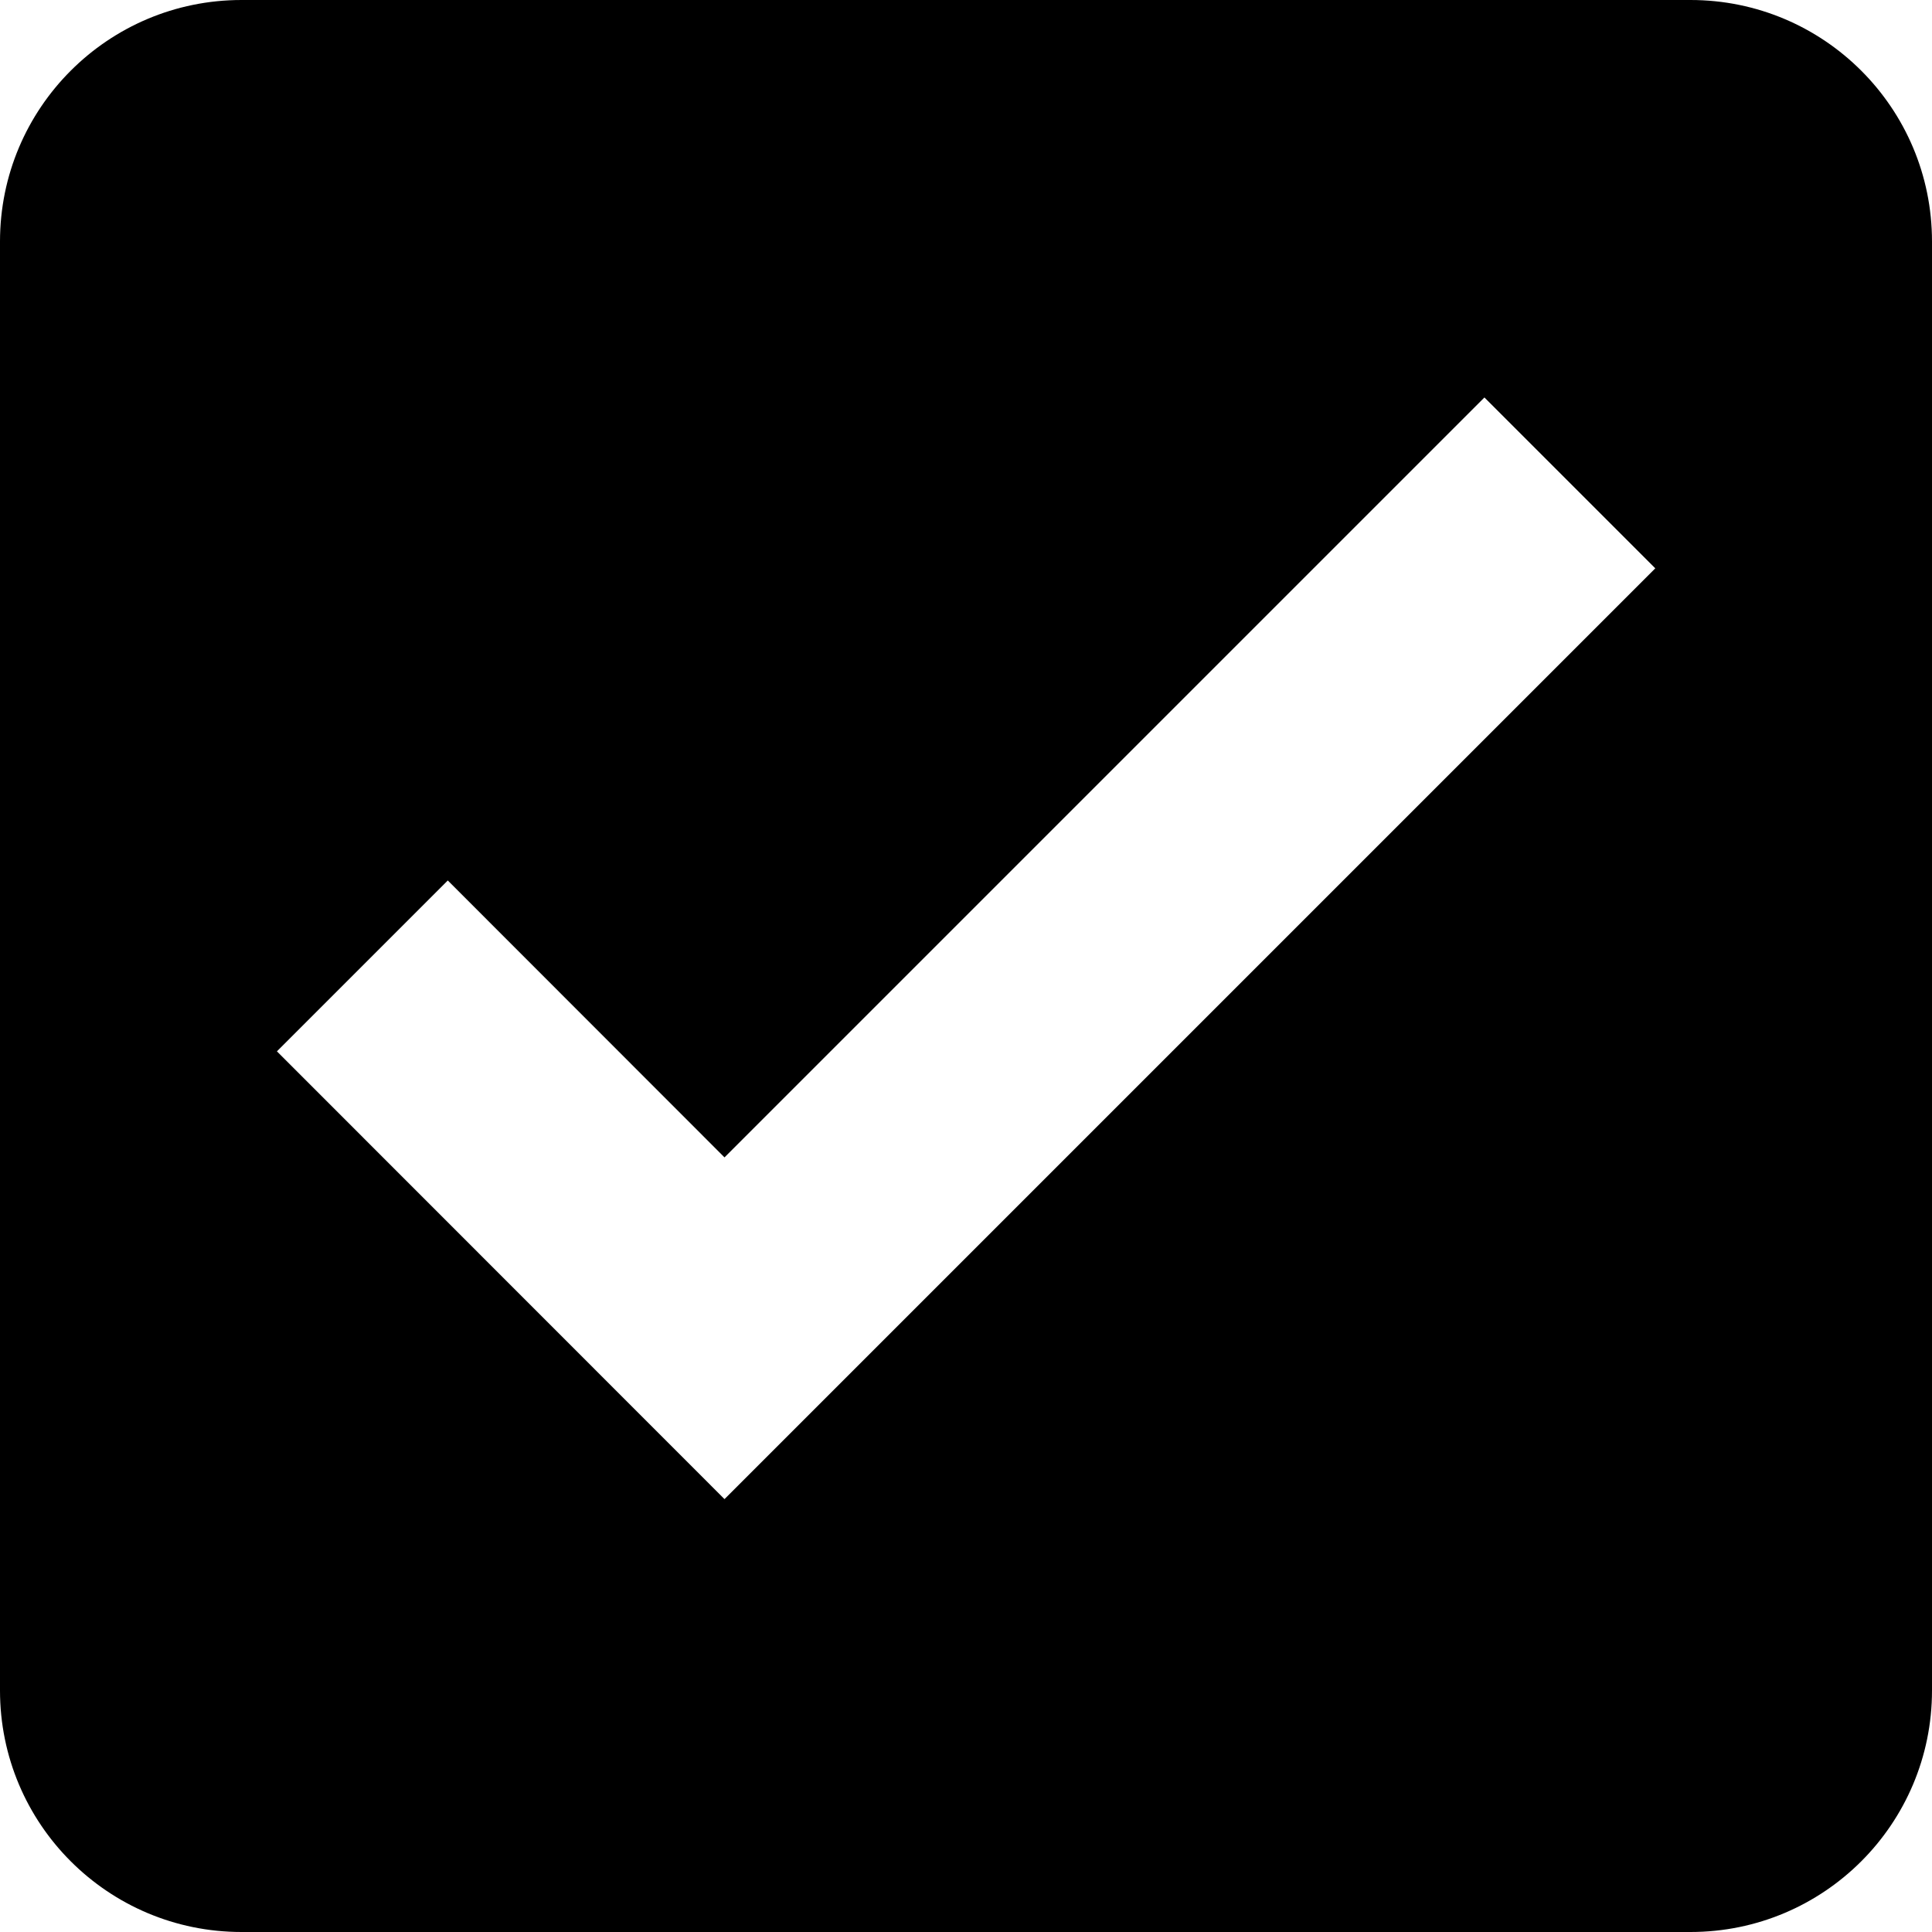 <?xml version="1.0" encoding="utf-8"?>
<!-- Generator: Adobe Illustrator 21.0.1, SVG Export Plug-In . SVG Version: 6.00 Build 0)  -->
<svg version="1.1" id="icon-" xmlns="http://www.w3.org/2000/svg" xmlns:xlink="http://www.w3.org/1999/xlink" x="0px" y="0px"
	 viewBox="0 0 960 960" style="enable-background:new 0 0 960 960;" xml:space="preserve">
<style type="text/css">
	.st0{fill-rule:evenodd;clip-rule:evenodd;}
	.st1{fill:#29ABE2;}
	.st2{fill-rule:evenodd;clip-rule:evenodd;fill:#181616;}
	.st3{fill:#FF0000;}
</style>
<path id="checkbox-checked" d="M840,0H120C53.7,0,0,53.7,0,120v720c0,66.3,53.7,120,120,120h720c66.3,0,120-53.7,120-120V120
	C960,53.7,906.3,0,840,0z M360,744.9L137.6,522.4l84.9-84.9L360,575.1l377.6-377.6l84.9,84.9L360,744.9z"/>
</svg>
